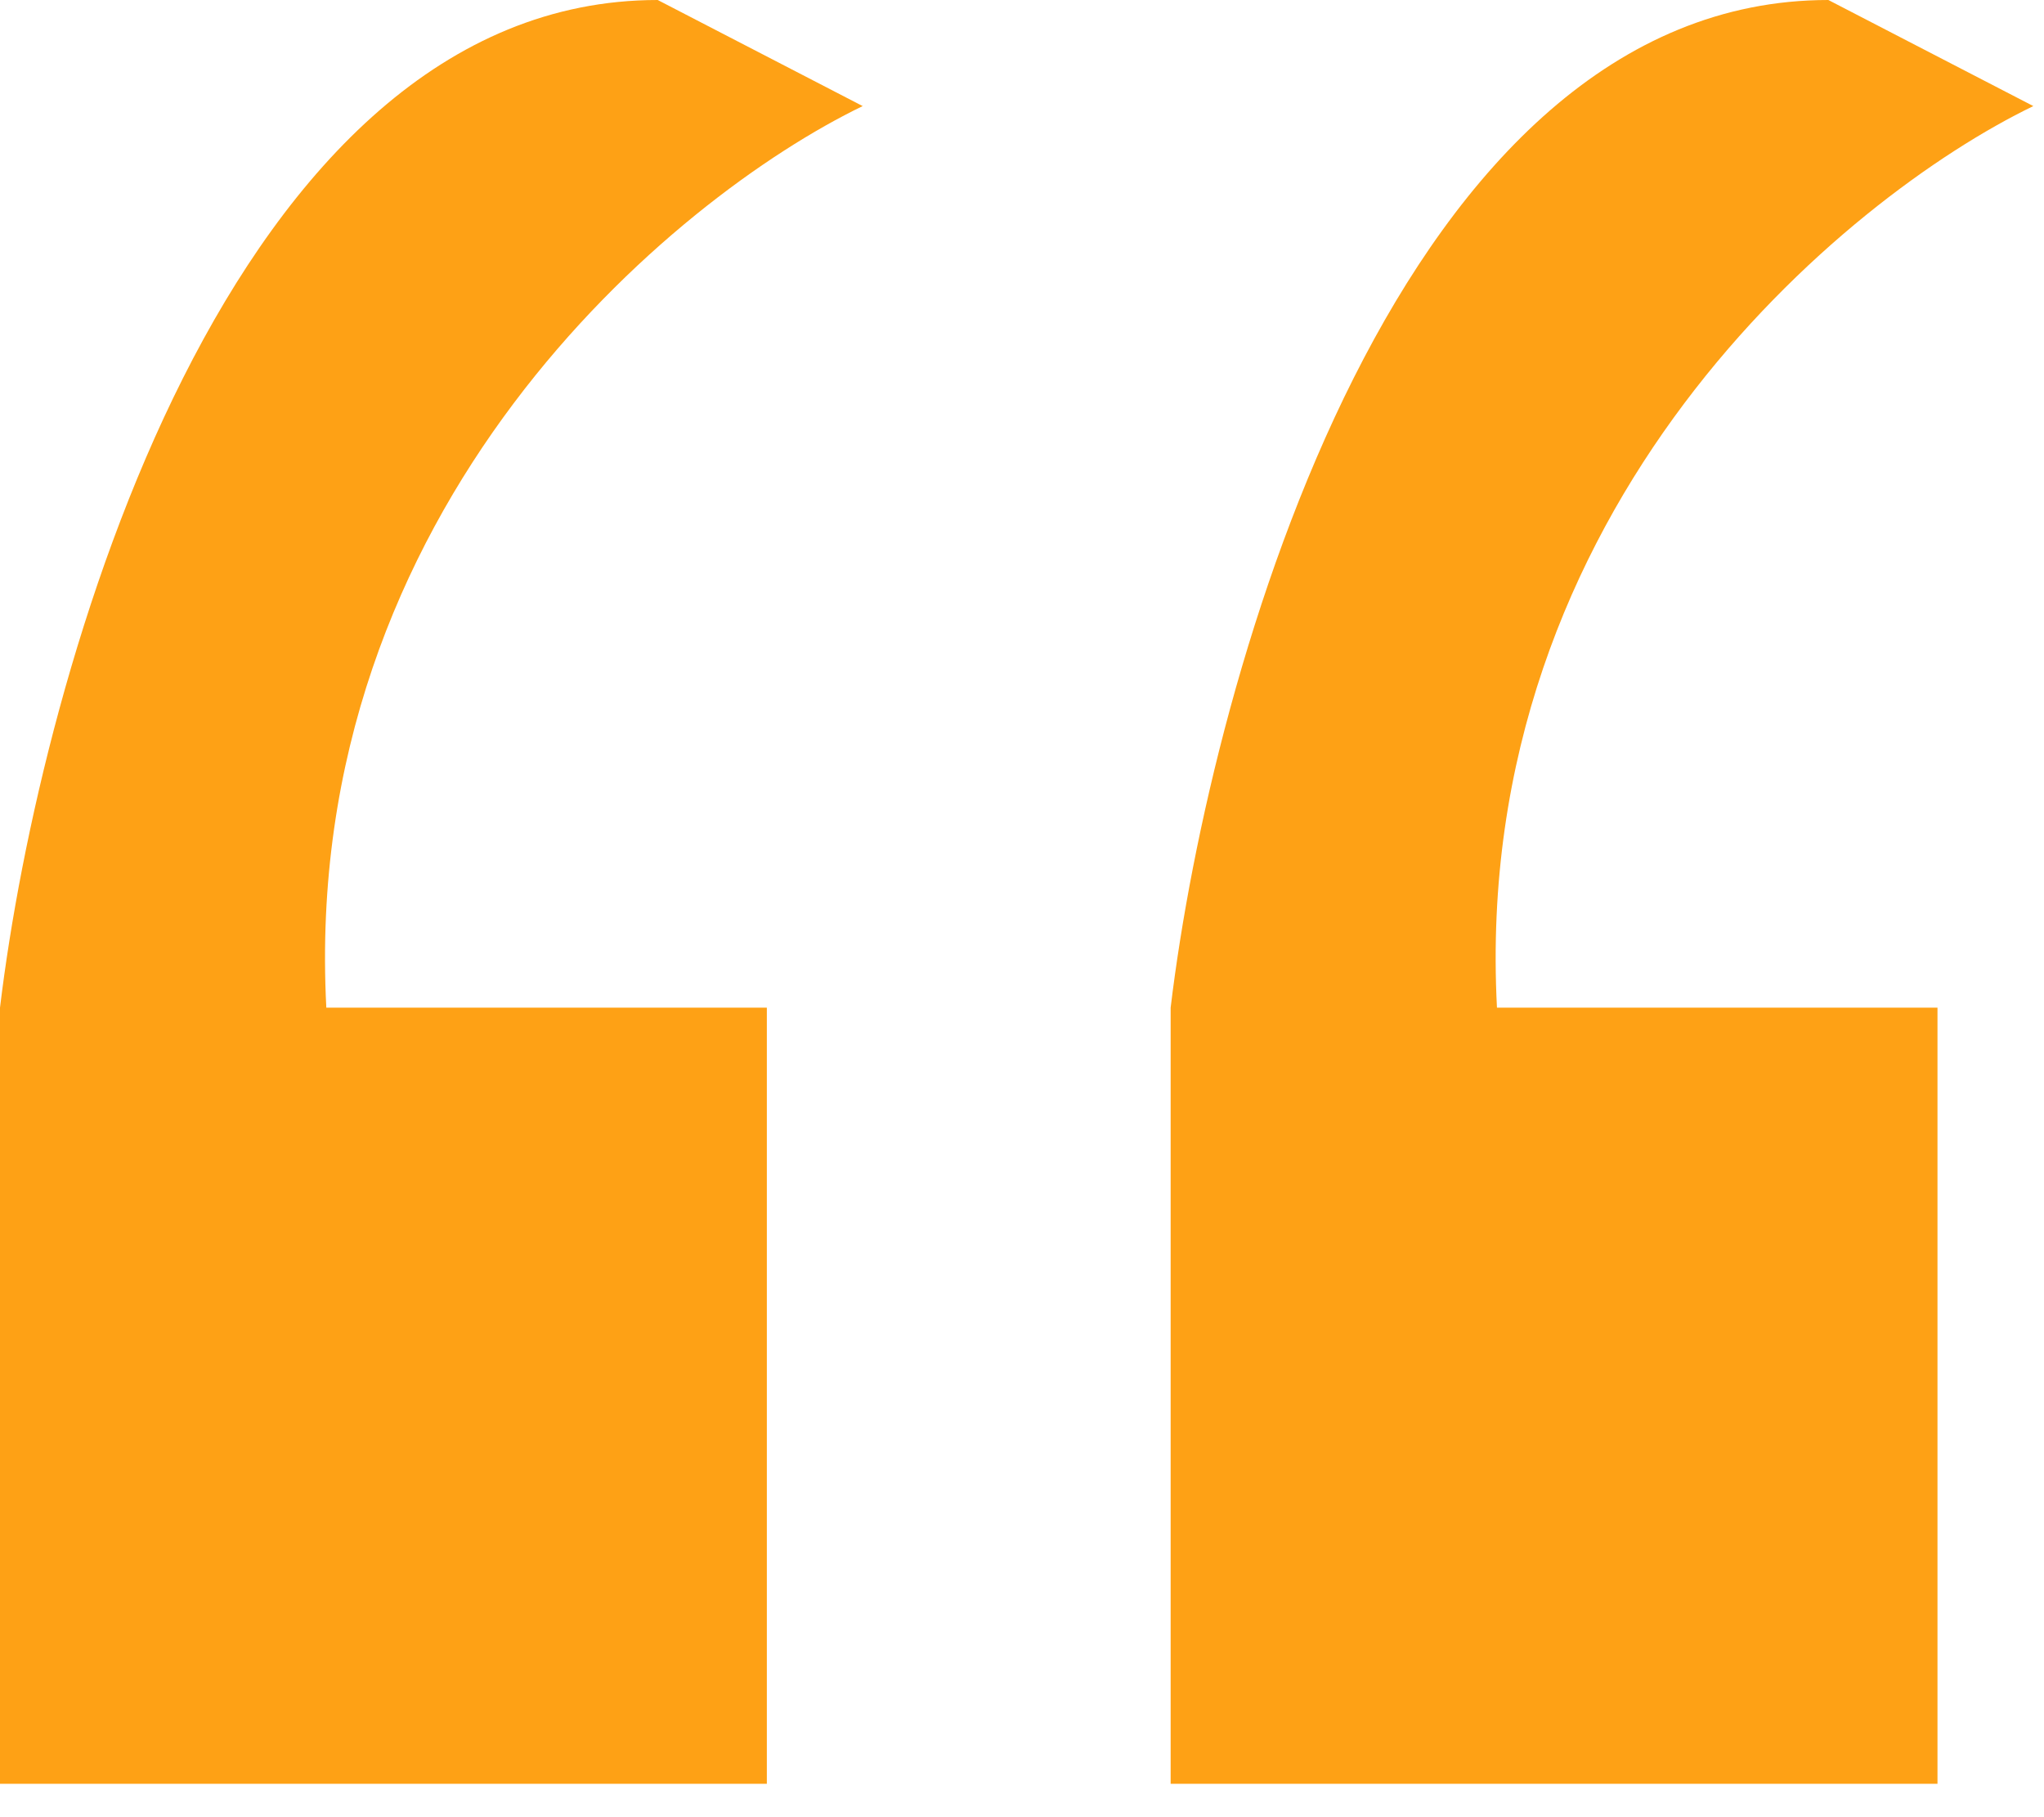 <svg width="54" height="48" viewBox="0 0 54 48" fill="none" xmlns="http://www.w3.org/2000/svg">
<path d="M53.718 2.802L48.303 0C36.967 0 31.996 17.744 30.927 26.617V47.118H51.186V26.617H39.548C38.858 13.384 48.707 5.226 53.718 2.802Z" fill="#FEA115"/>
<path d="M22.791 2.802L17.376 0C6.04 0 1.069 17.744 0 26.617V47.118H20.259V26.617H8.621C7.931 13.384 17.78 5.226 22.791 2.802Z" fill="#FEA115"/>
</svg>
